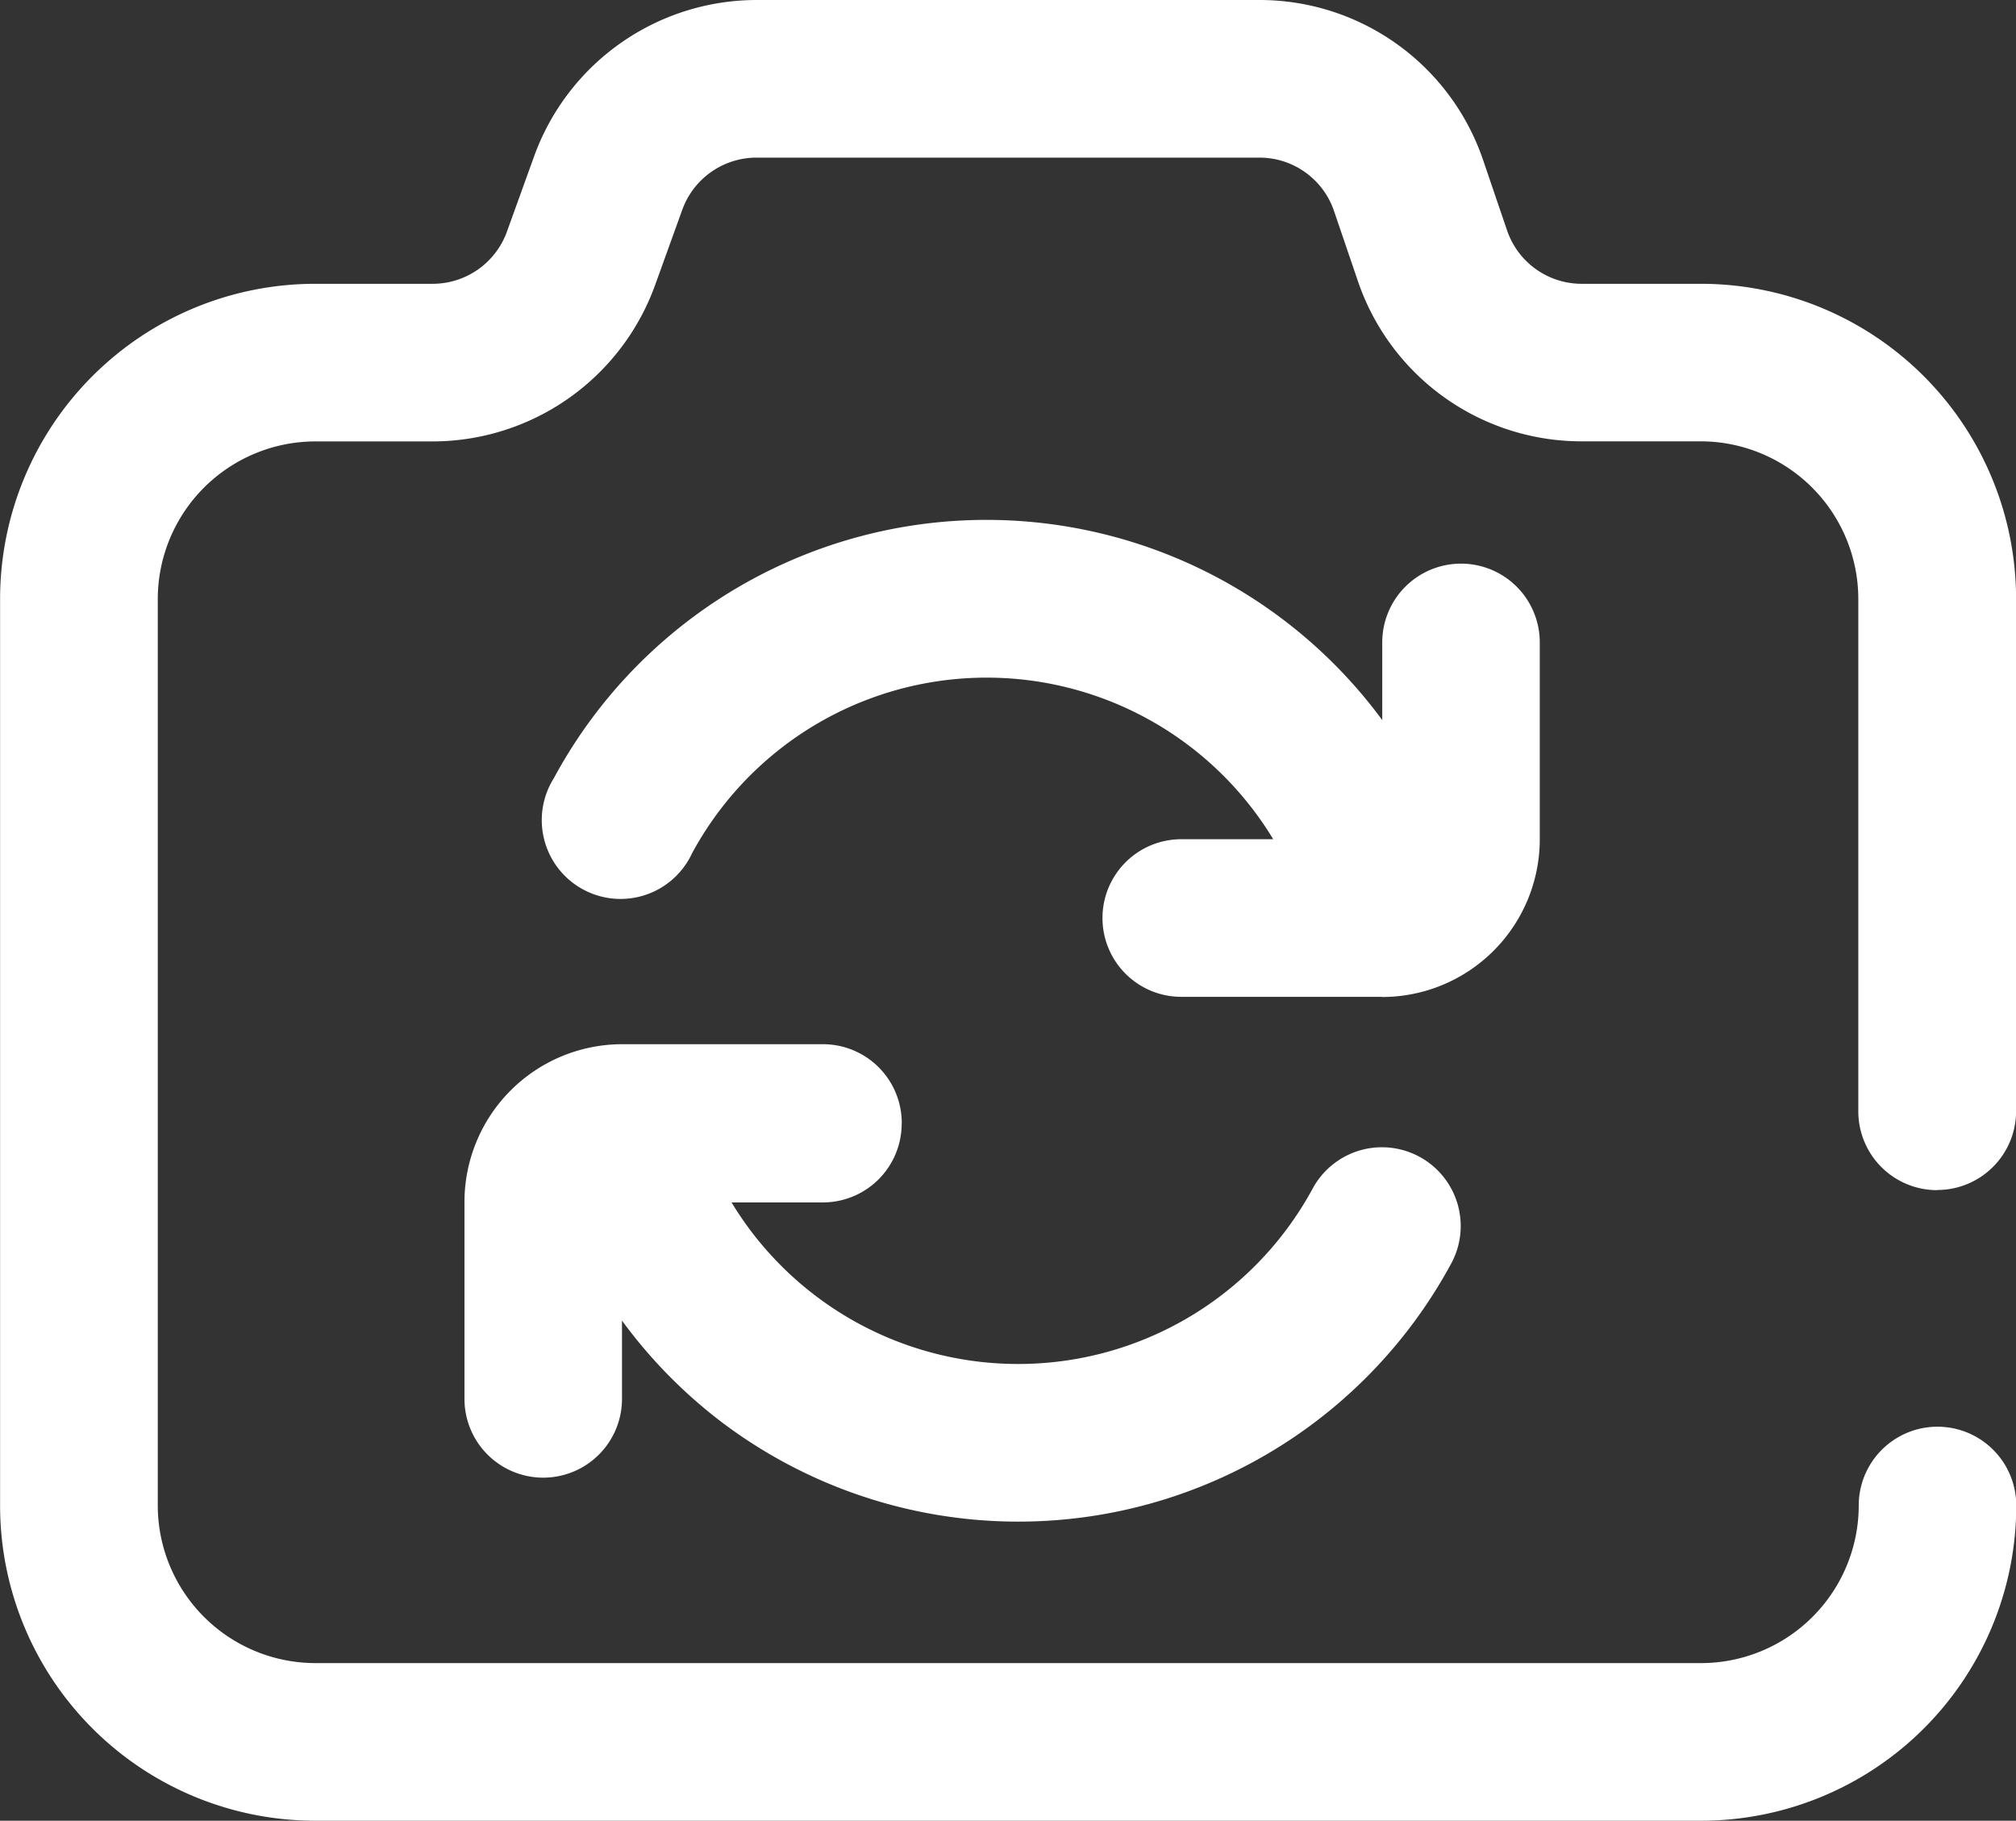 <svg xmlns="http://www.w3.org/2000/svg" width="23.664" height="21.37" viewBox="0 0 23.664 21.37">
  <rect x="0" y="0" width="23.664" height="21.37" fill="#333333" stroke="none"/>
  <path id="switch_camera" data-name="switch camera" d="M16.223,11.7H13.865a.925.925,0,0,1,0-1.85h1.079a3.931,3.931,0,0,0-6.821.164A.925.925,0,1,1,6.5,9.134a5.768,5.768,0,0,1,9.724-.682V7.54a.924.924,0,1,1,1.849,0V9.852a1.852,1.852,0,0,1-1.849,1.85Zm6.517,2.267a.925.925,0,0,0,.924-.925V7.031a3.7,3.7,0,0,0-3.7-3.7h-1.4a.925.925,0,0,1-.875-.627l-.28-.822A2.772,2.772,0,0,0,14.783,0H8.878A2.78,2.78,0,0,0,6.269,1.833l-.32.887a.927.927,0,0,1-.87.611H3.7A3.7,3.7,0,0,0,0,7.031V17.67a3.7,3.7,0,0,0,3.7,3.7H19.966a3.7,3.7,0,0,0,3.7-3.7.924.924,0,1,0-1.849,0,1.852,1.852,0,0,1-1.849,1.85H3.7a1.852,1.852,0,0,1-1.849-1.85V7.031A1.852,1.852,0,0,1,3.7,5.181H5.08A2.78,2.78,0,0,0,7.688,3.348l.32-.887a.927.927,0,0,1,.87-.611h5.905a.924.924,0,0,1,.875.627l.28.822a2.773,2.773,0,0,0,2.625,1.881h1.4a1.852,1.852,0,0,1,1.849,1.85v6.013A.925.925,0,0,0,22.739,13.969Zm-12.156-.786a.925.925,0,0,0-.924-.925H7.3a1.852,1.852,0,0,0-1.849,1.85v2.313a.924.924,0,1,0,1.849,0V15.5a5.8,5.8,0,0,0,1.181,1.2,5.776,5.776,0,0,0,8.552-1.869.924.924,0,1,0-1.625-.882,3.932,3.932,0,0,1-6.822.164H9.659a.925.925,0,0,0,.924-.925Zm0,0" transform="translate(0.001 0)" fill="#fff"/>
</svg>

